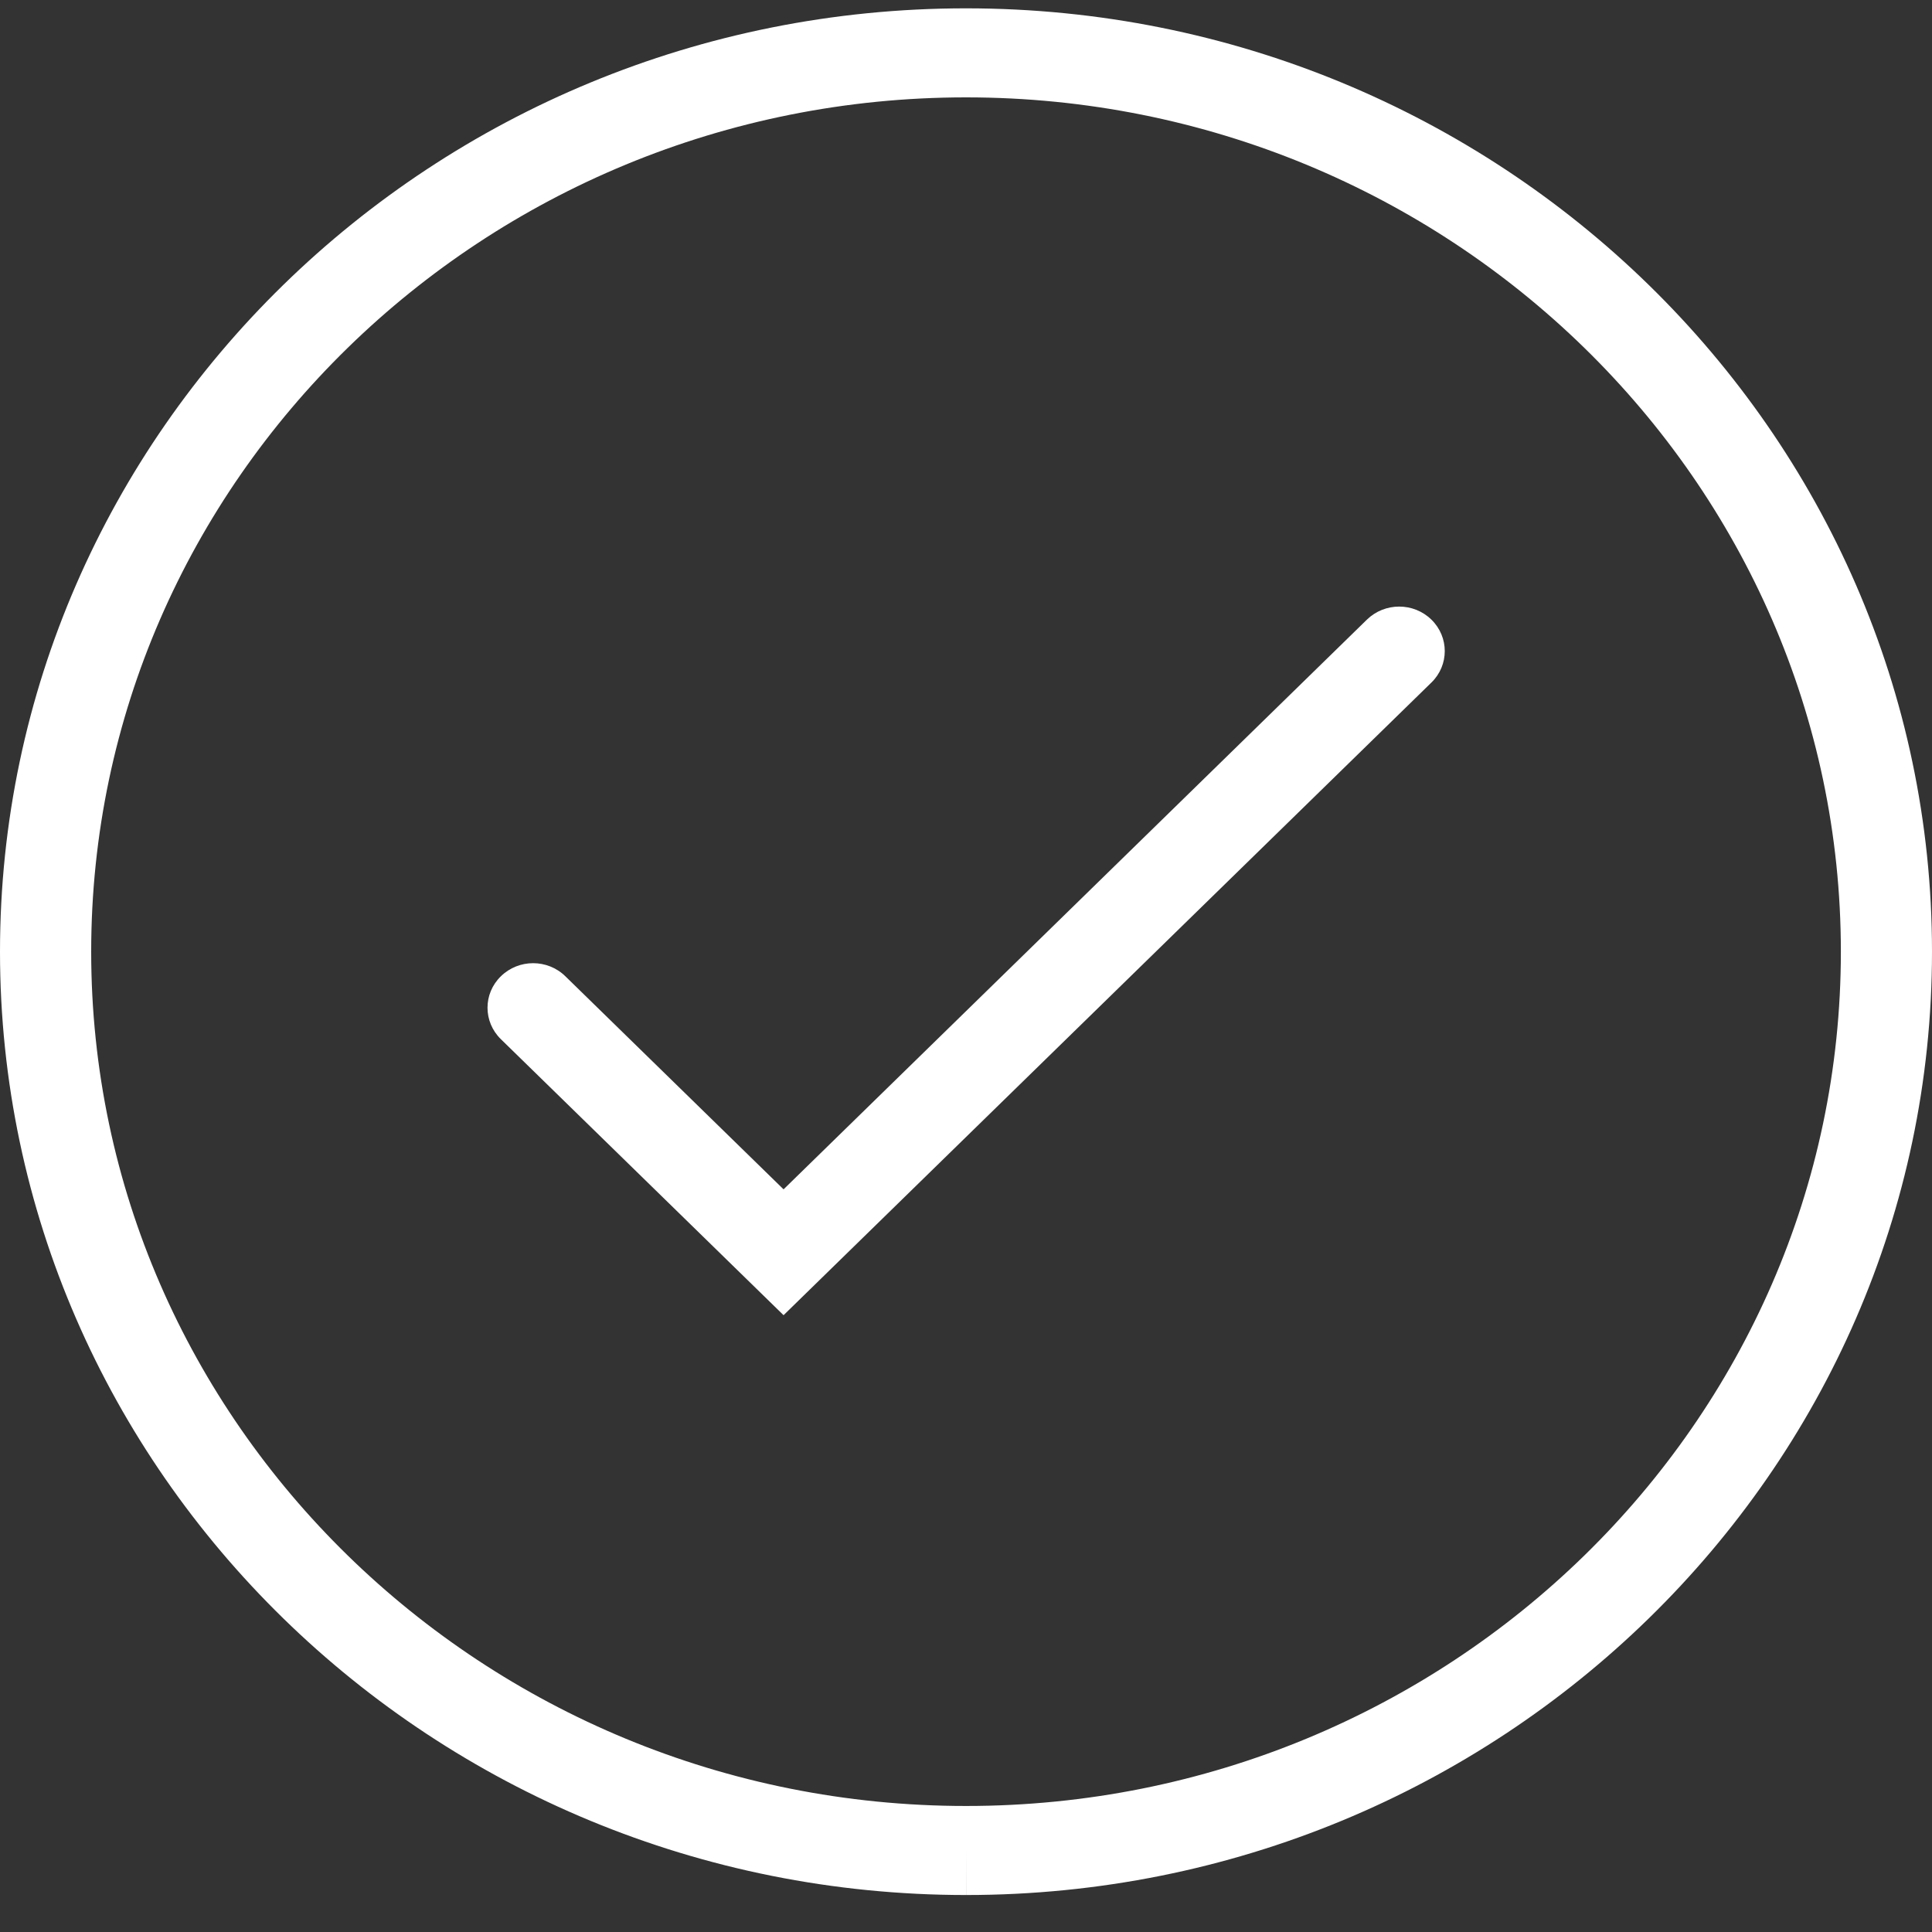 <svg width="35" height="35" viewBox="0 0 35 35" fill="none" xmlns="http://www.w3.org/2000/svg">
<rect x="0" y="0" width="35" height="35" fill="#333333" stroke="none"/>
<path d="M14.195 23.826L9.074 18.826C8.751 18.511 8.751 18 9.074 17.686C9.397 17.37 9.919 17.37 10.242 17.686L14.195 21.546L24.763 11.225C25.086 10.91 25.609 10.91 25.931 11.225C26.254 11.54 26.254 12.051 25.931 12.365L14.195 23.826Z" fill="white"/>
<path d="M17.502 34.33V33.523L17.501 34.33C7.851 34.33 0.001 26.663 0 17.241C0 7.817 7.851 0.151 17.5 0.151C27.15 0.151 35 7.817 35 17.24C35 26.663 27.151 34.33 17.502 34.33ZM17.5 1.764C8.761 1.764 1.652 8.706 1.652 17.24C1.652 25.774 8.762 32.717 17.501 32.717H17.502C26.24 32.717 33.349 25.774 33.349 17.24C33.349 8.706 26.239 1.764 17.5 1.764Z" fill="white"/>
</svg>
